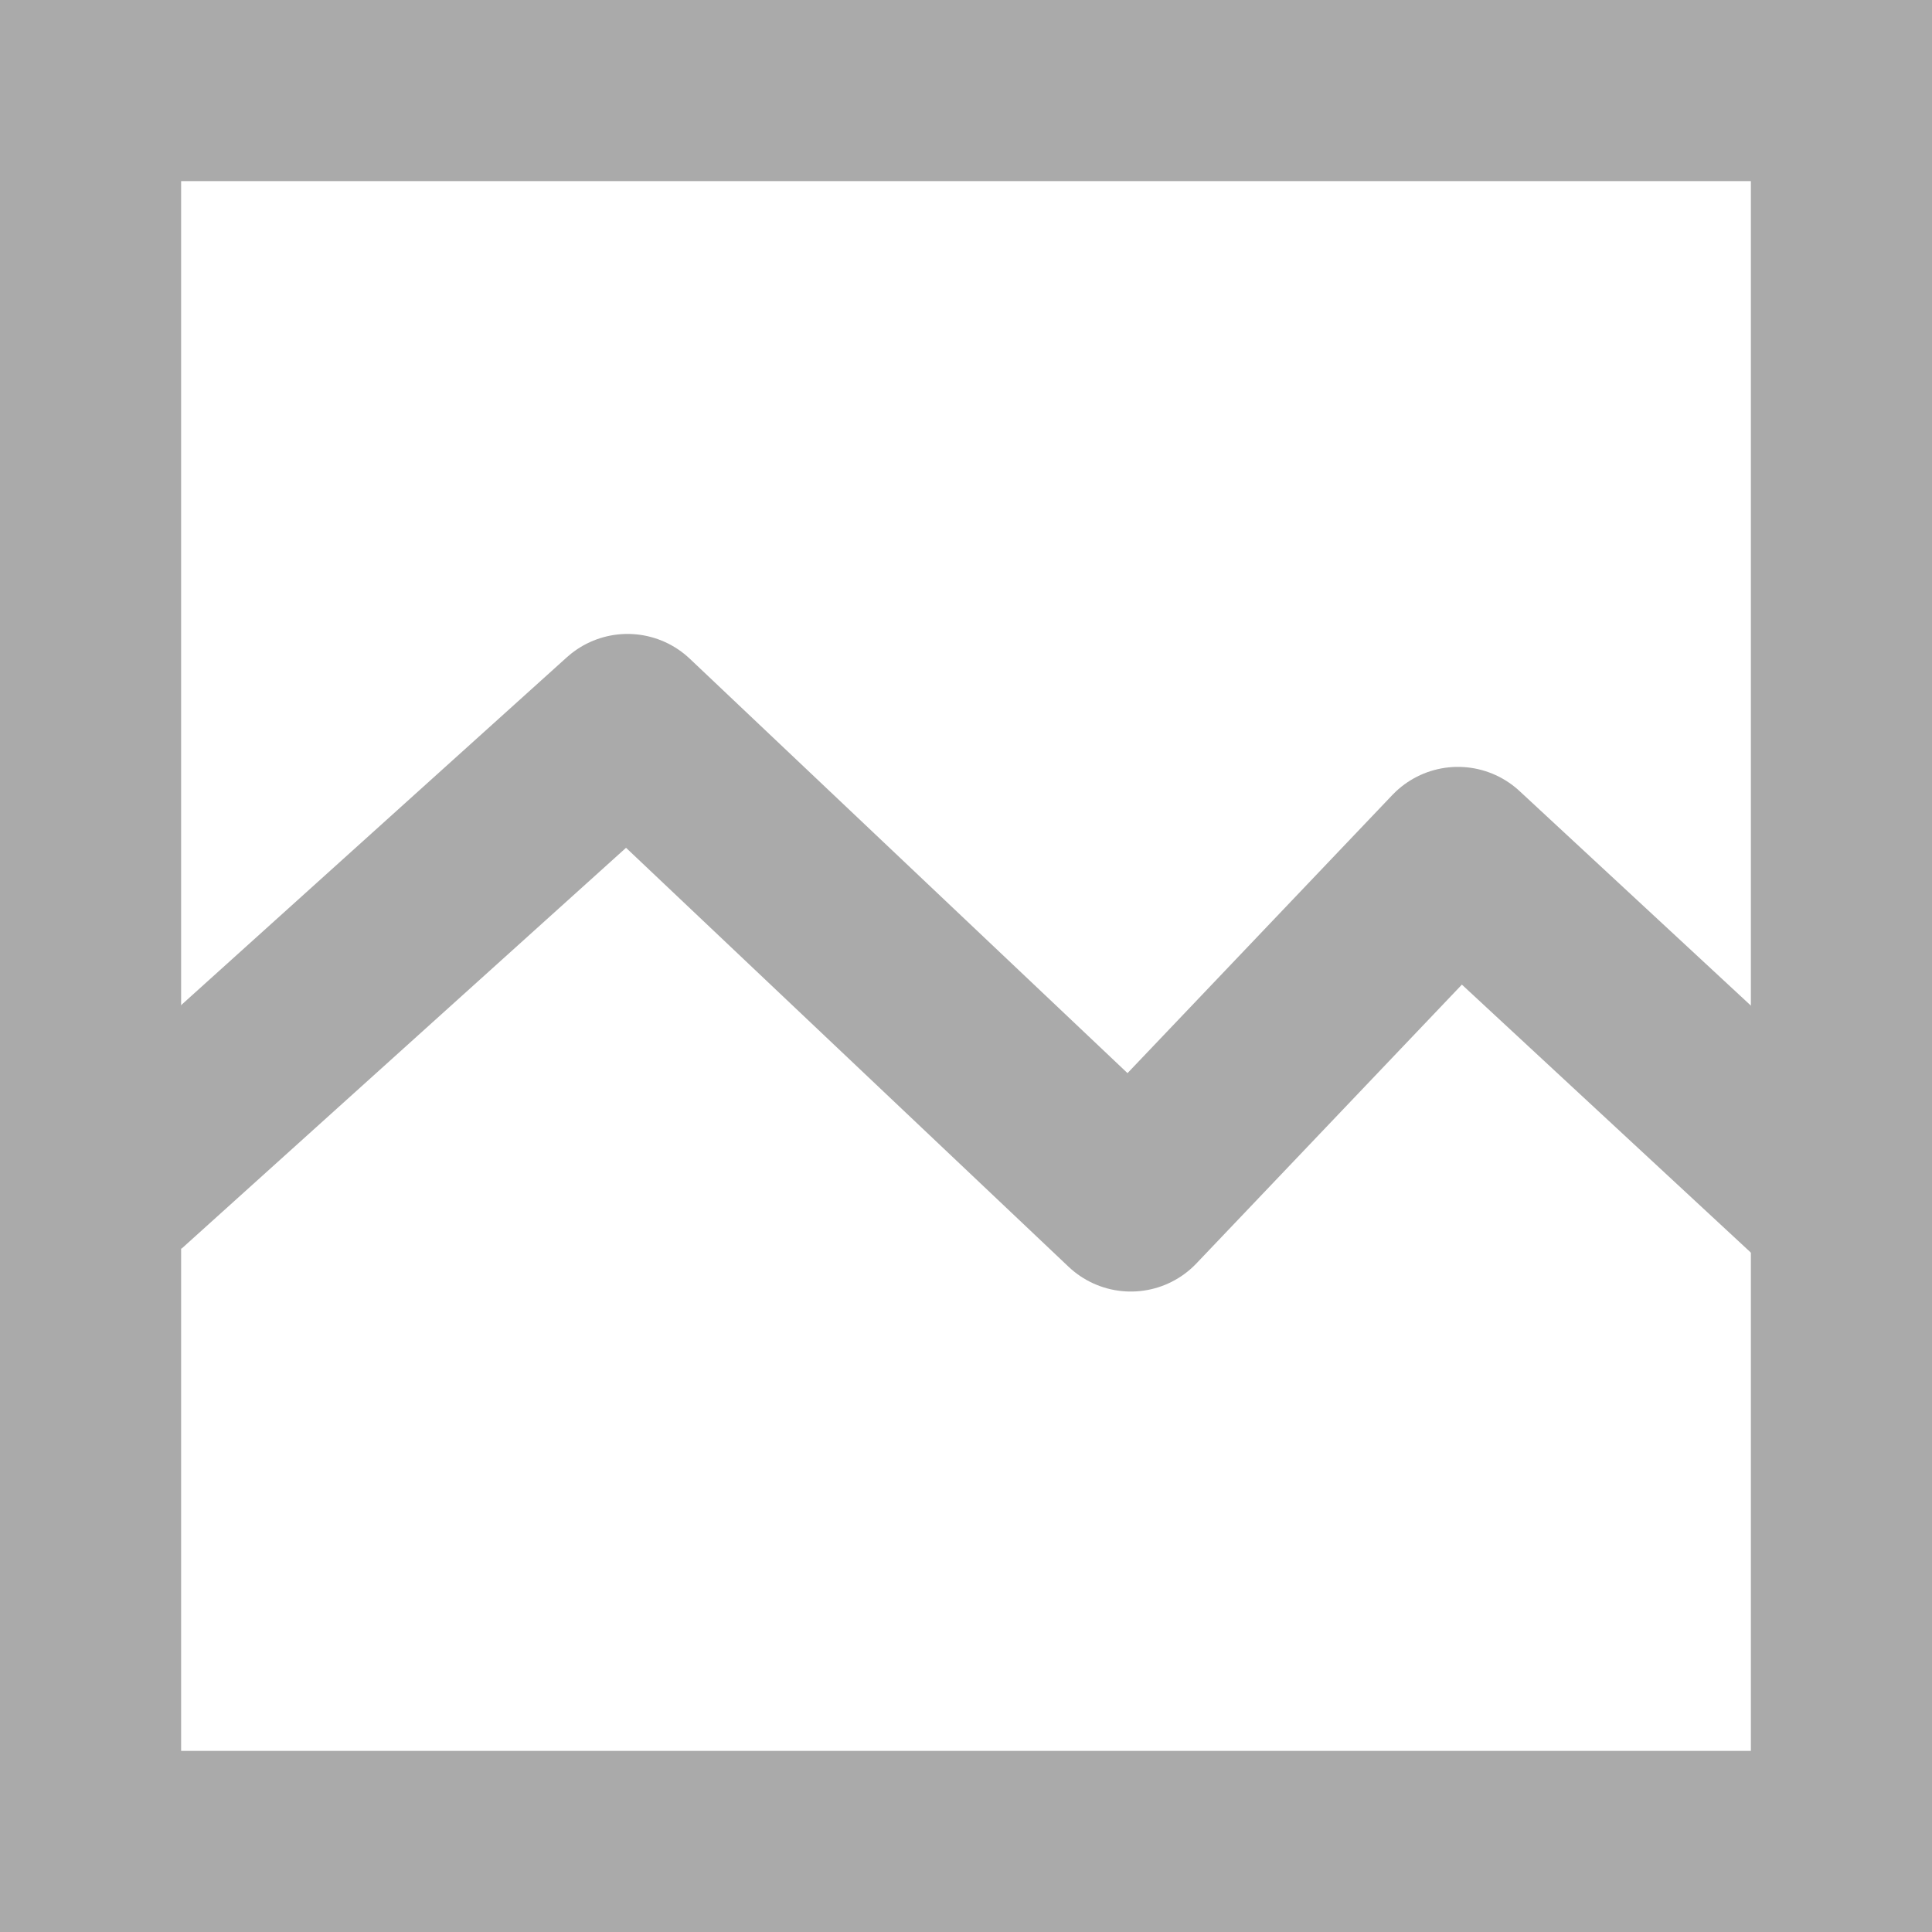 <?xml version="1.0" encoding="UTF-8"?>
<svg width="16px" height="16px" viewBox="0 0 16 16" version="1.1" xmlns="http://www.w3.org/2000/svg" xmlns:xlink="http://www.w3.org/1999/xlink">
    <!-- Generator: Sketch 51.1 (57501) - http://www.bohemiancoding.com/sketch -->
    <title> graph view grey</title>
    <desc>Created with Sketch.</desc>
    <defs></defs>
    <g id="icon-export" stroke="none" stroke-width="1" fill="none" fill-rule="evenodd">
        <g id="Artboard" transform="translate(-227, -249)" stroke="#AAAAAA" stroke-width="1.5">
            <g id="-graph-view-grey" transform="translate(227, 249)">
                <path d="M0.75,0.75 L0.75,15.25 L15.25,15.25 L15.25,0.75 L0.75,0.75 Z" id="Rectangle-3"></path>
                <polyline id="Path-3" stroke-linejoin="round" points="1 9.785 5.197 6 9.365 9.946 12.074 7.101 15.2 10"></polyline>
            </g>
        </g>
    </g>
</svg>